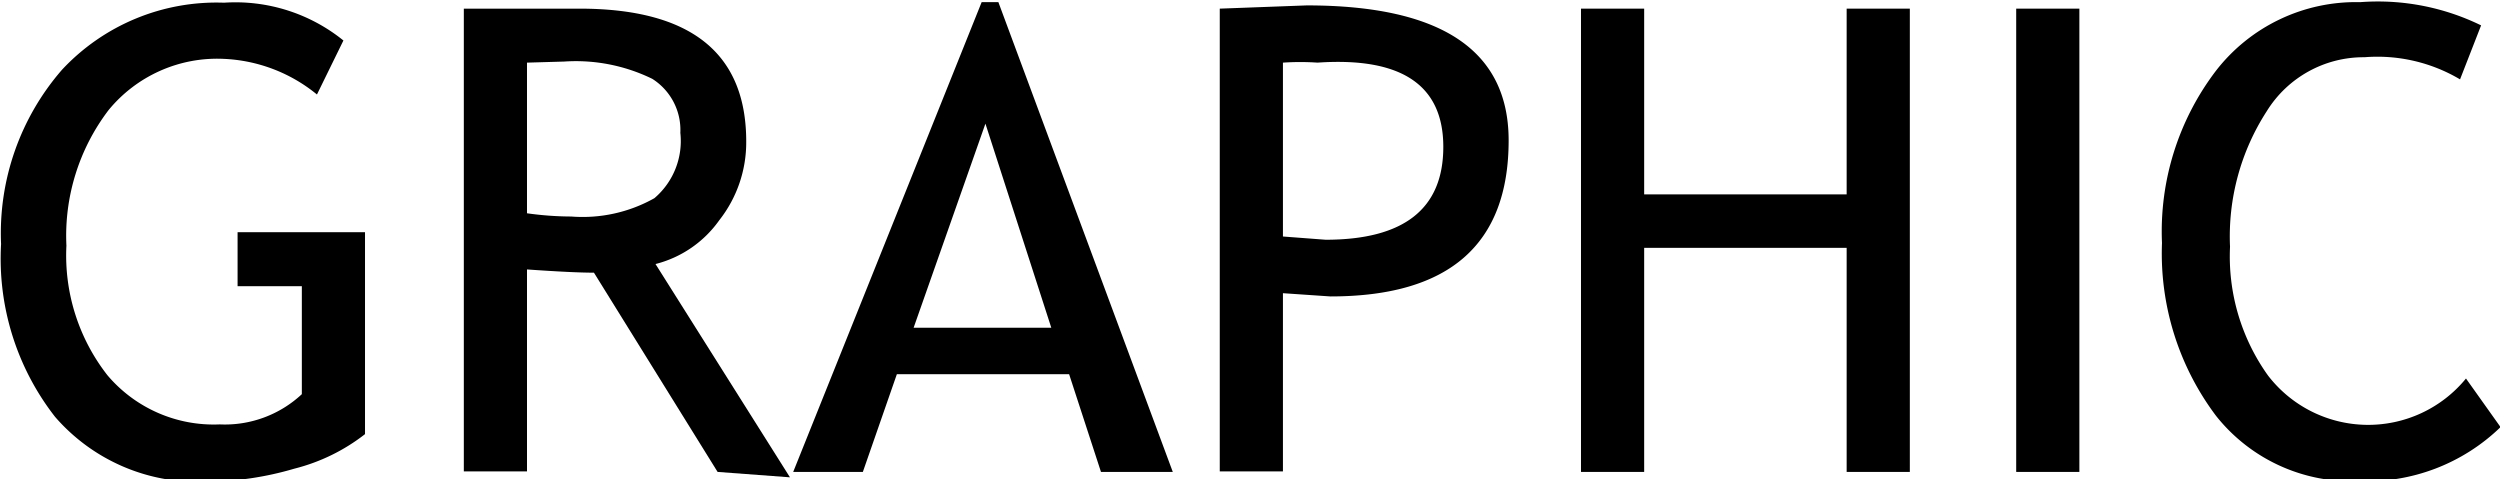 <svg id="レイヤー_8" data-name="レイヤー 8" xmlns="http://www.w3.org/2000/svg" viewBox="0 0 46.3 8.88"><title>menuGraphic</title><path d="M622.67,508.59l-.49,1a2.92,2.92,0,0,0-1.73-.66,2.6,2.6,0,0,0-2.13.95,3.84,3.84,0,0,0-.78,2.51,3.6,3.6,0,0,0,.76,2.4,2.58,2.58,0,0,0,2.08.91,2.09,2.09,0,0,0,1.52-.56v-2h-1.19v-1h2.36v3.74a3.52,3.52,0,0,1-1.31.64,5.83,5.83,0,0,1-1.63.24,3.49,3.49,0,0,1-2.8-1.2,4.76,4.76,0,0,1-1-3.2,4.61,4.61,0,0,1,1.13-3.23,3.91,3.91,0,0,1,3-1.24A3.18,3.18,0,0,1,622.67,508.59Z" transform="translate(-616.31 -507.84)"/><path d="M629.6,516.58l-2.29-3.69q-.39,0-1.24-.06v3.74H624.9V508l.91,0,1.23,0q3.09,0,3.09,2.46a2.33,2.33,0,0,1-.5,1.46,2.07,2.07,0,0,1-1.18.81l2.49,3.95ZM626.07,509v2.79a6,6,0,0,0,.82.06,2.71,2.71,0,0,0,1.54-.34,1.39,1.39,0,0,0,.48-1.21,1.12,1.12,0,0,0-.52-1,3.22,3.22,0,0,0-1.63-.32Z" transform="translate(-616.31 -507.84)"/><path d="M636.7,516.58l-.59-1.81h-3.19l-.63,1.81H631l3.49-8.7h.31l3.23,8.7Zm-2.14-6.45-1.33,3.78h2.55Z" transform="translate(-616.31 -507.84)"/><path d="M640.07,513.27v3.3H638.9V508l1.61-.06q3.74,0,3.74,2.5,0,2.89-3.3,2.89Zm0-4.22v3.17l.79.06q2.18,0,2.18-1.72T640.71,509A4.72,4.72,0,0,0,640.07,509Z" transform="translate(-616.31 -507.84)"/><path d="M650.51,516.58v-4.15h-3.75v4.15h-1.17V508h1.17v3.44h3.75V508h1.17v8.58Z" transform="translate(-616.31 -507.84)"/><path d="M653.65,516.58V508h1.17v8.58Z" transform="translate(-616.31 -507.84)"/><path d="M662.26,508.31l-.39,1a3,3,0,0,0-1.77-.41,2.11,2.11,0,0,0-1.81,1,4.27,4.27,0,0,0-.68,2.51,3.79,3.79,0,0,0,.7,2.38,2.34,2.34,0,0,0,3.67.06l.64.9a3.56,3.56,0,0,1-2.62,1,3.2,3.2,0,0,1-2.65-1.21,5,5,0,0,1-1-3.2,4.91,4.91,0,0,1,1-3.19,3.28,3.28,0,0,1,2.67-1.27A4.35,4.35,0,0,1,662.26,508.31Z" transform="translate(-616.31 -507.84)"/></svg>